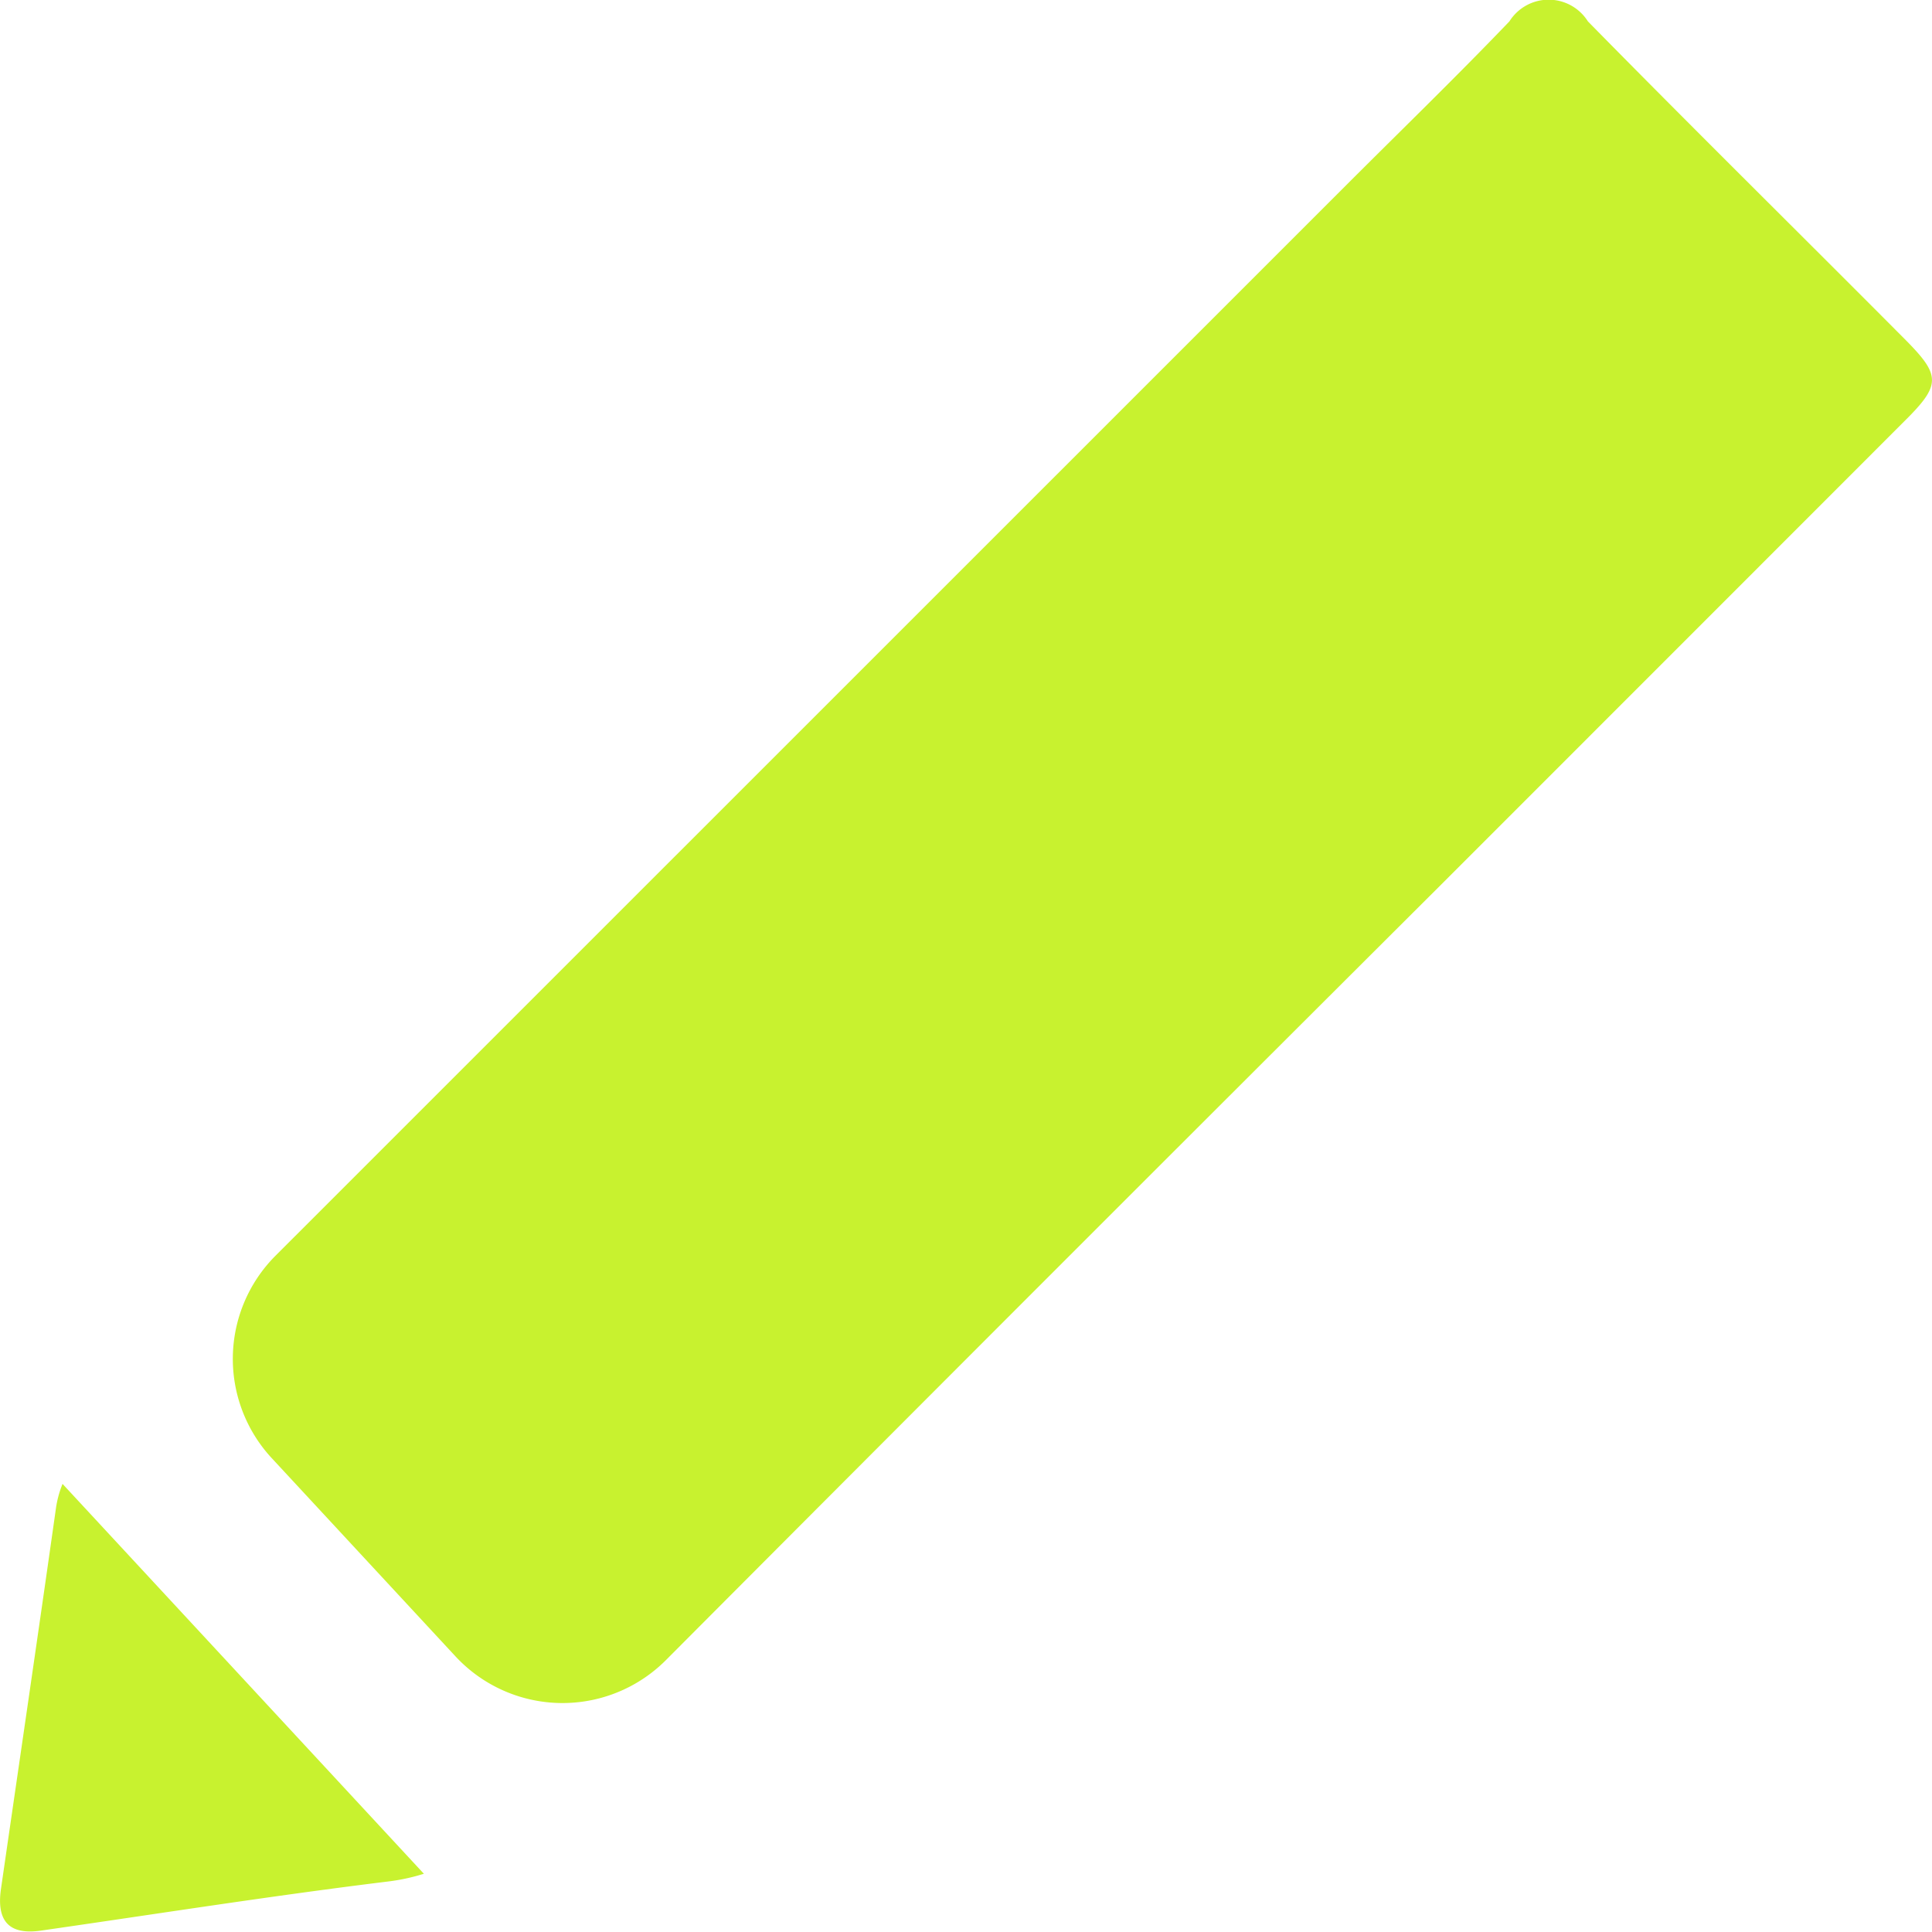 <svg id="Grupo_11" data-name="Grupo 11" xmlns="http://www.w3.org/2000/svg" width="13.469" height="13.47" viewBox="0 0 13.469 13.47">
  <path id="Trazado_10" data-name="Trazado 10" d="M1341.555,151.363c-.735-.739-1.477-1.47-2.208-2.214a.323.323,0,0,0-.547,0c-.371.387-.756.76-1.135,1.139l-7.467,7.466a1.018,1.018,0,0,0-.027,1.411l1.281,1.382a1.018,1.018,0,0,0,1.467.027q2.69-2.7,5.387-5.389,1.621-1.621,3.242-3.243C1341.81,151.683,1341.811,151.62,1341.555,151.363Z" transform="translate(-1328.277 -149)" fill="#c8f22f"/>
  <path id="Trazado_11" data-name="Trazado 11" d="M1316.89,234.6c-.125.884-.255,1.768-.383,2.652-.032.22.05.326.281.292.806-.116,1.61-.243,2.417-.342a1.381,1.381,0,0,0,.25-.054l-2.519-2.718A.721.721,0,0,0,1316.89,234.6Z" transform="translate(-1316.5 -224.085)" fill="#c8f22f"/>
</svg>

